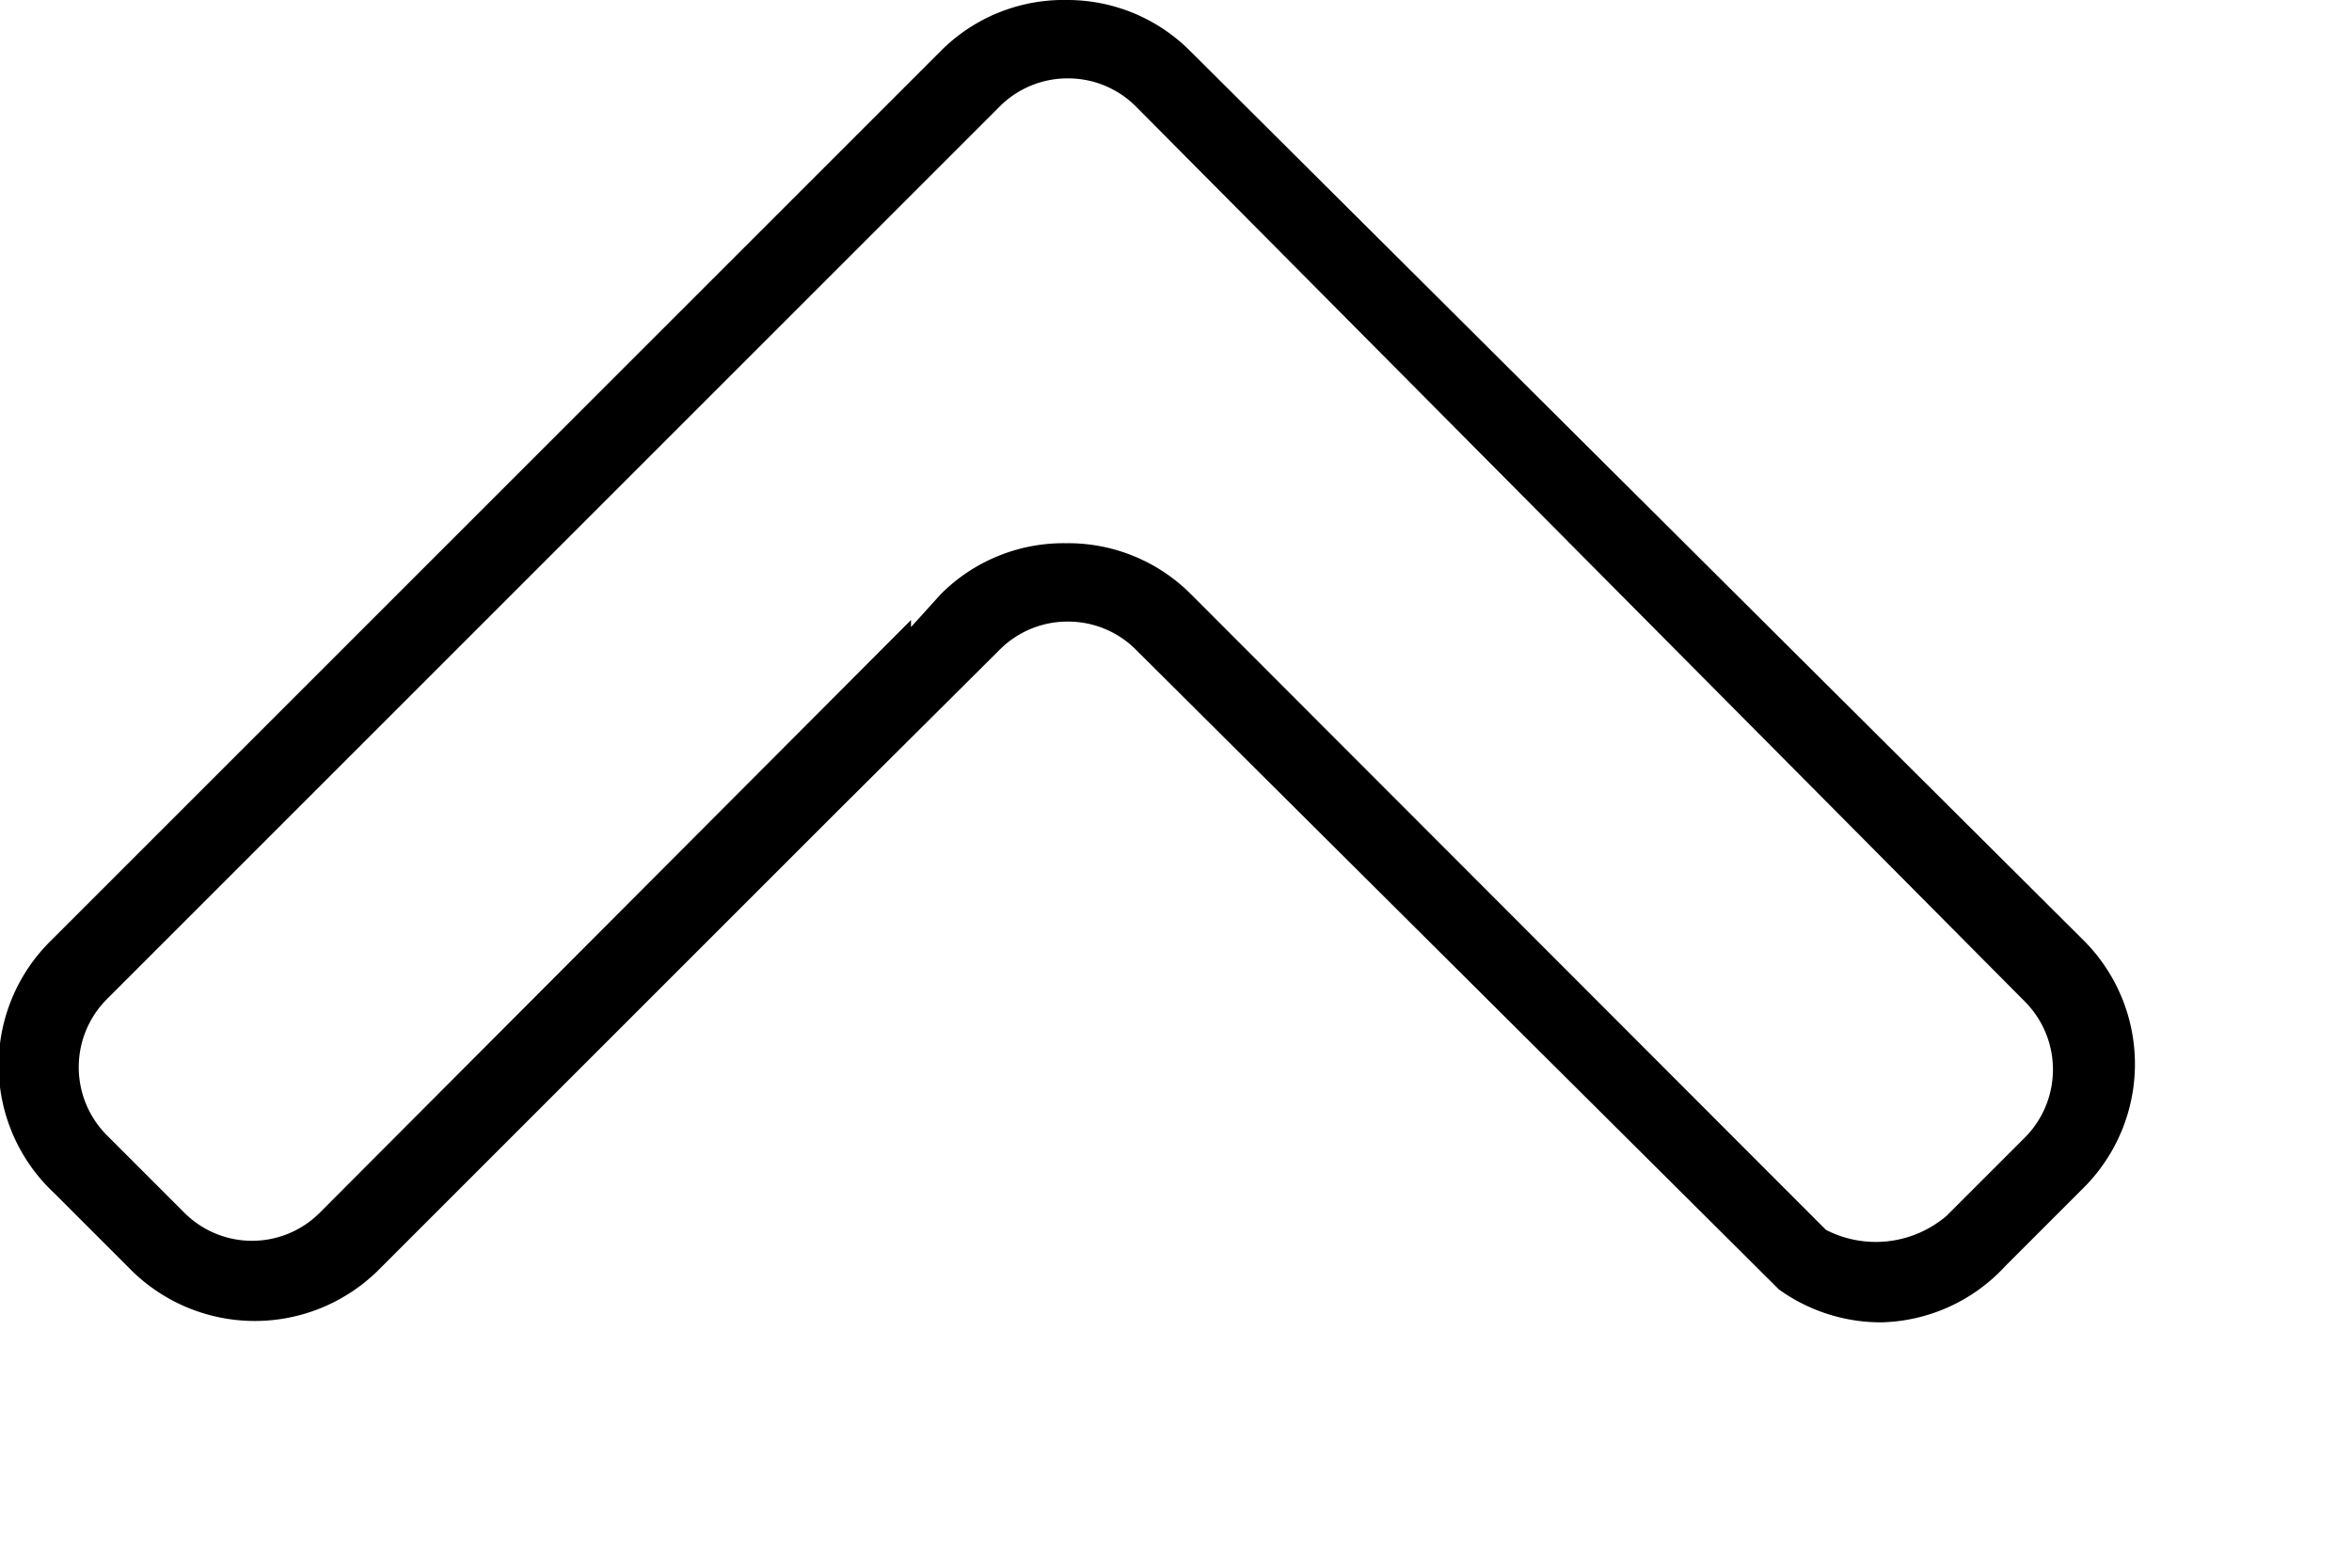 <svg xmlns="http://www.w3.org/2000/svg" width="30px" height="20px" viewBox="0 0 30 20">
  <path d="M24 16.87a2.23 2.23 0 0 1-1.31-.42l-8.2-8.16a1.22 1.22 0 0 0-.87-.36 1.22 1.22 0 0 0-.87.36l-2.1 2.09-5.84 5.84a2.24 2.24 0 0 1-3.12 0l-1-1A2.23 2.23 0 0 1 .65 12L12 .65A2.21 2.21 0 0 1 13.61 0a2.21 2.21 0 0 1 1.57.65L26.58 12a2.23 2.23 0 0 1 0 3.15l-1 1a2.22 2.22 0 0 1-1.58.72zM13.62 6.93a2.21 2.21 0 0 1 1.57.65l8.1 8.11a1.39 1.39 0 0 0 1.54-.18l1-1a1.23 1.23 0 0 0 0-1.73L14.49 1.36a1.22 1.22 0 0 0-.87-.36 1.22 1.22 0 0 0-.87.36L1.36 12.75a1.23 1.23 0 0 0 0 1.73l1 1a1.22 1.22 0 0 0 1.71 0l7.55-7.57V8l.38-.42a2.21 2.21 0 0 1 1.58-.65z"></path>
</svg>
